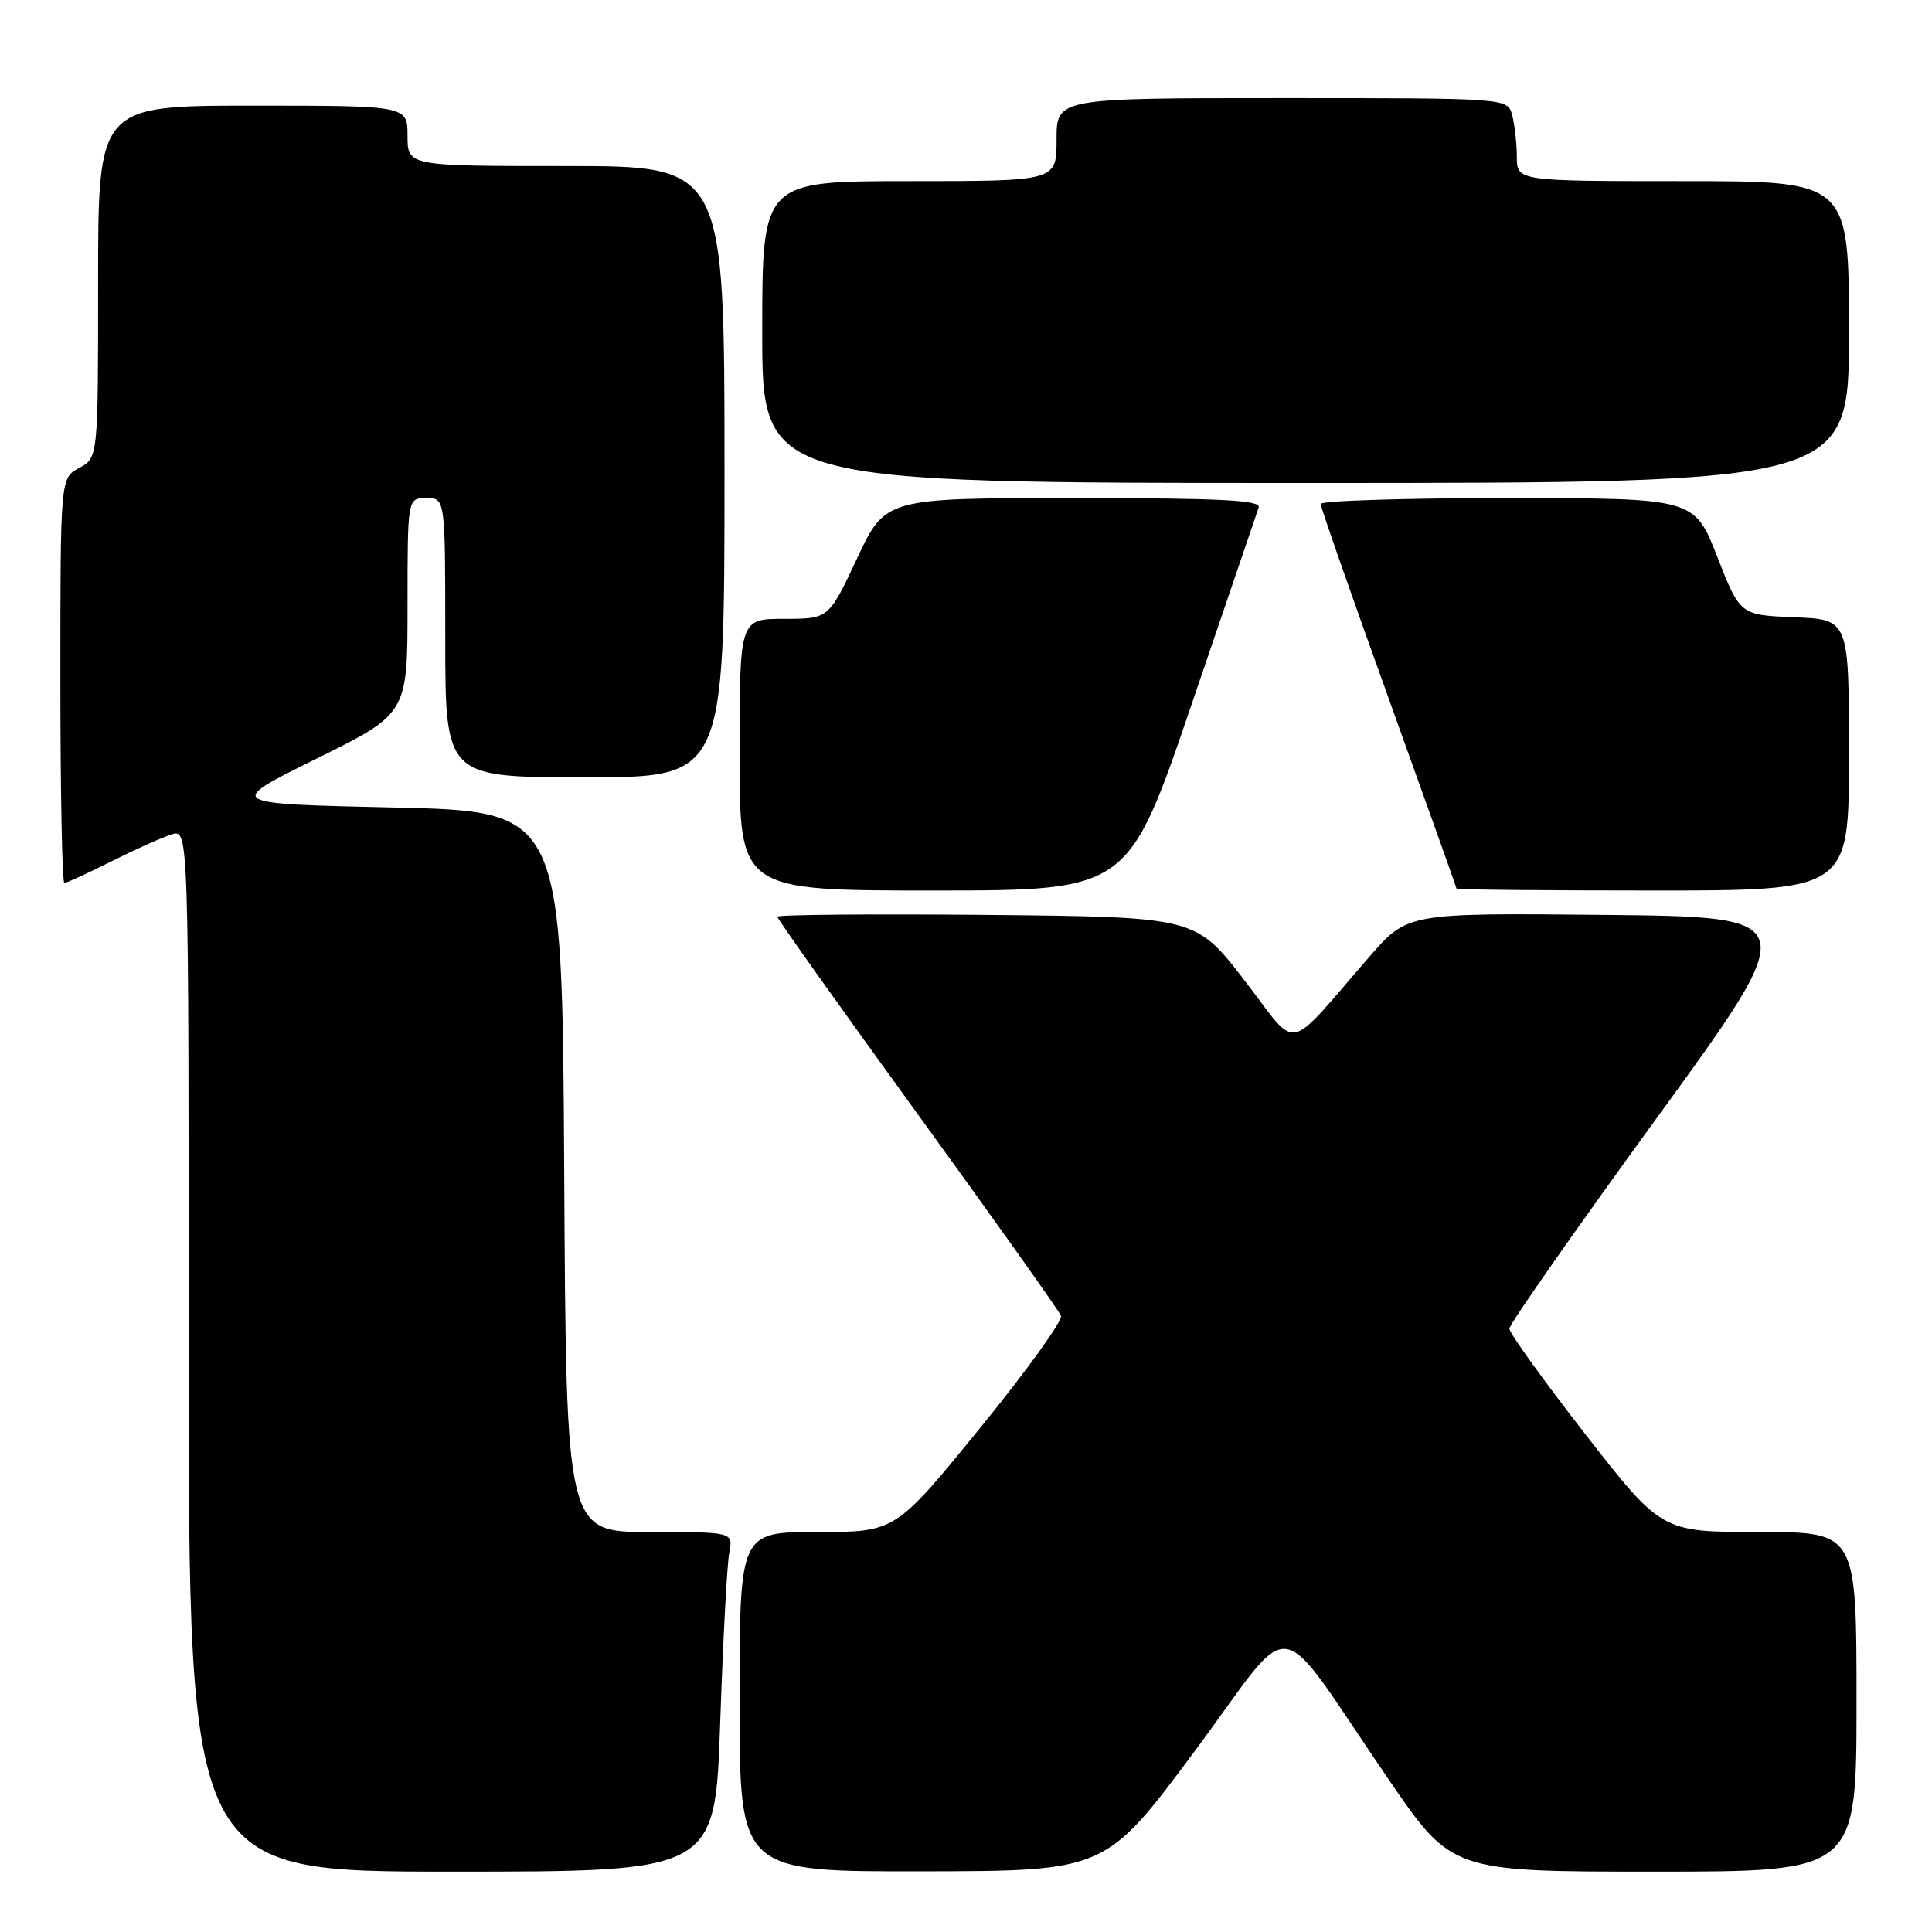 <?xml version="1.0" encoding="UTF-8" standalone="no"?>
<!DOCTYPE svg PUBLIC "-//W3C//DTD SVG 1.1//EN" "http://www.w3.org/Graphics/SVG/1.1/DTD/svg11.dtd" >
<svg xmlns="http://www.w3.org/2000/svg" xmlns:xlink="http://www.w3.org/1999/xlink" version="1.1" viewBox="0 0 256 256">
 <g >
 <path fill="currentColor"
d=" M 95.43 228.25 C 95.80 217.39 96.34 207.26 96.63 205.75 C 97.16 203.00 97.16 203.00 86.09 203.00 C 75.02 203.00 75.02 203.00 74.76 155.25 C 74.50 107.50 74.50 107.50 52.18 107.00 C 29.86 106.50 29.86 106.50 41.93 100.53 C 54.00 94.57 54.00 94.57 54.00 80.28 C 54.00 66.00 54.00 66.00 56.50 66.00 C 59.00 66.00 59.00 66.00 59.00 84.50 C 59.00 103.00 59.00 103.00 77.50 103.00 C 96.00 103.00 96.00 103.00 96.00 62.50 C 96.00 22.00 96.00 22.00 75.00 22.00 C 54.00 22.00 54.00 22.00 54.00 18.00 C 54.00 14.00 54.00 14.00 33.50 14.00 C 13.00 14.00 13.00 14.00 13.00 37.33 C 13.00 60.66 13.00 60.66 10.50 62.00 C 8.00 63.34 8.00 63.34 8.00 90.17 C 8.00 104.93 8.24 117.00 8.53 117.00 C 8.82 117.00 11.63 115.71 14.78 114.13 C 17.93 112.55 21.51 110.95 22.75 110.56 C 25.00 109.87 25.00 109.87 25.00 178.93 C 25.00 248.00 25.00 248.00 59.88 248.00 C 94.76 248.00 94.76 248.00 95.43 228.25 Z  M 158.36 231.96 C 171.96 213.65 168.51 213.14 183.98 235.75 C 192.36 248.00 192.36 248.00 219.18 248.00 C 246.00 248.00 246.00 248.00 246.00 225.50 C 246.00 203.00 246.00 203.00 233.08 203.00 C 220.17 203.00 220.17 203.00 210.08 190.06 C 204.54 182.94 200.00 176.64 200.00 176.05 C 200.00 175.47 208.75 162.96 219.45 148.25 C 238.91 121.50 238.91 121.50 212.71 121.23 C 186.51 120.97 186.51 120.97 181.51 126.71 C 170.09 139.81 172.23 139.40 164.89 129.89 C 158.42 121.50 158.42 121.50 130.71 121.23 C 115.47 121.09 103.00 121.20 103.00 121.47 C 103.00 121.75 111.35 133.50 121.56 147.57 C 131.77 161.65 140.33 173.70 140.58 174.34 C 140.83 174.99 135.99 181.70 129.83 189.26 C 118.64 203.00 118.64 203.00 108.32 203.00 C 98.00 203.00 98.00 203.00 98.00 225.50 C 98.00 248.00 98.00 248.00 122.25 247.96 C 146.50 247.92 146.50 247.92 158.36 231.96 Z  M 157.92 93.25 C 162.55 79.64 166.54 67.94 166.78 67.25 C 167.12 66.27 161.79 66.00 142.26 66.00 C 117.32 66.00 117.32 66.00 113.56 74.00 C 109.81 82.00 109.81 82.00 103.90 82.00 C 98.00 82.00 98.00 82.00 98.00 100.00 C 98.00 118.00 98.00 118.00 123.75 118.00 C 149.50 117.99 149.50 117.99 157.92 93.25 Z  M 245.00 100.04 C 245.00 82.09 245.00 82.09 237.79 81.79 C 230.57 81.50 230.57 81.50 227.54 73.75 C 224.50 66.01 224.50 66.01 199.75 66.00 C 186.14 66.00 175.00 66.35 175.00 66.78 C 175.00 67.22 179.05 78.80 184.00 92.53 C 188.94 106.27 192.99 117.61 193.00 117.75 C 193.00 117.89 204.70 118.00 219.00 118.00 C 245.00 118.00 245.00 118.00 245.00 100.04 Z  M 245.00 44.00 C 245.00 24.00 245.00 24.00 223.00 24.00 C 201.00 24.00 201.00 24.00 200.99 20.75 C 200.98 18.96 200.70 16.49 200.37 15.25 C 199.77 13.00 199.77 13.00 169.88 13.00 C 140.00 13.00 140.00 13.00 140.00 18.50 C 140.00 24.00 140.00 24.00 120.50 24.00 C 101.00 24.00 101.00 24.00 101.00 44.00 C 101.00 64.00 101.00 64.00 173.00 64.00 C 245.00 64.00 245.00 64.00 245.00 44.00 Z "/>
</g>
</svg>